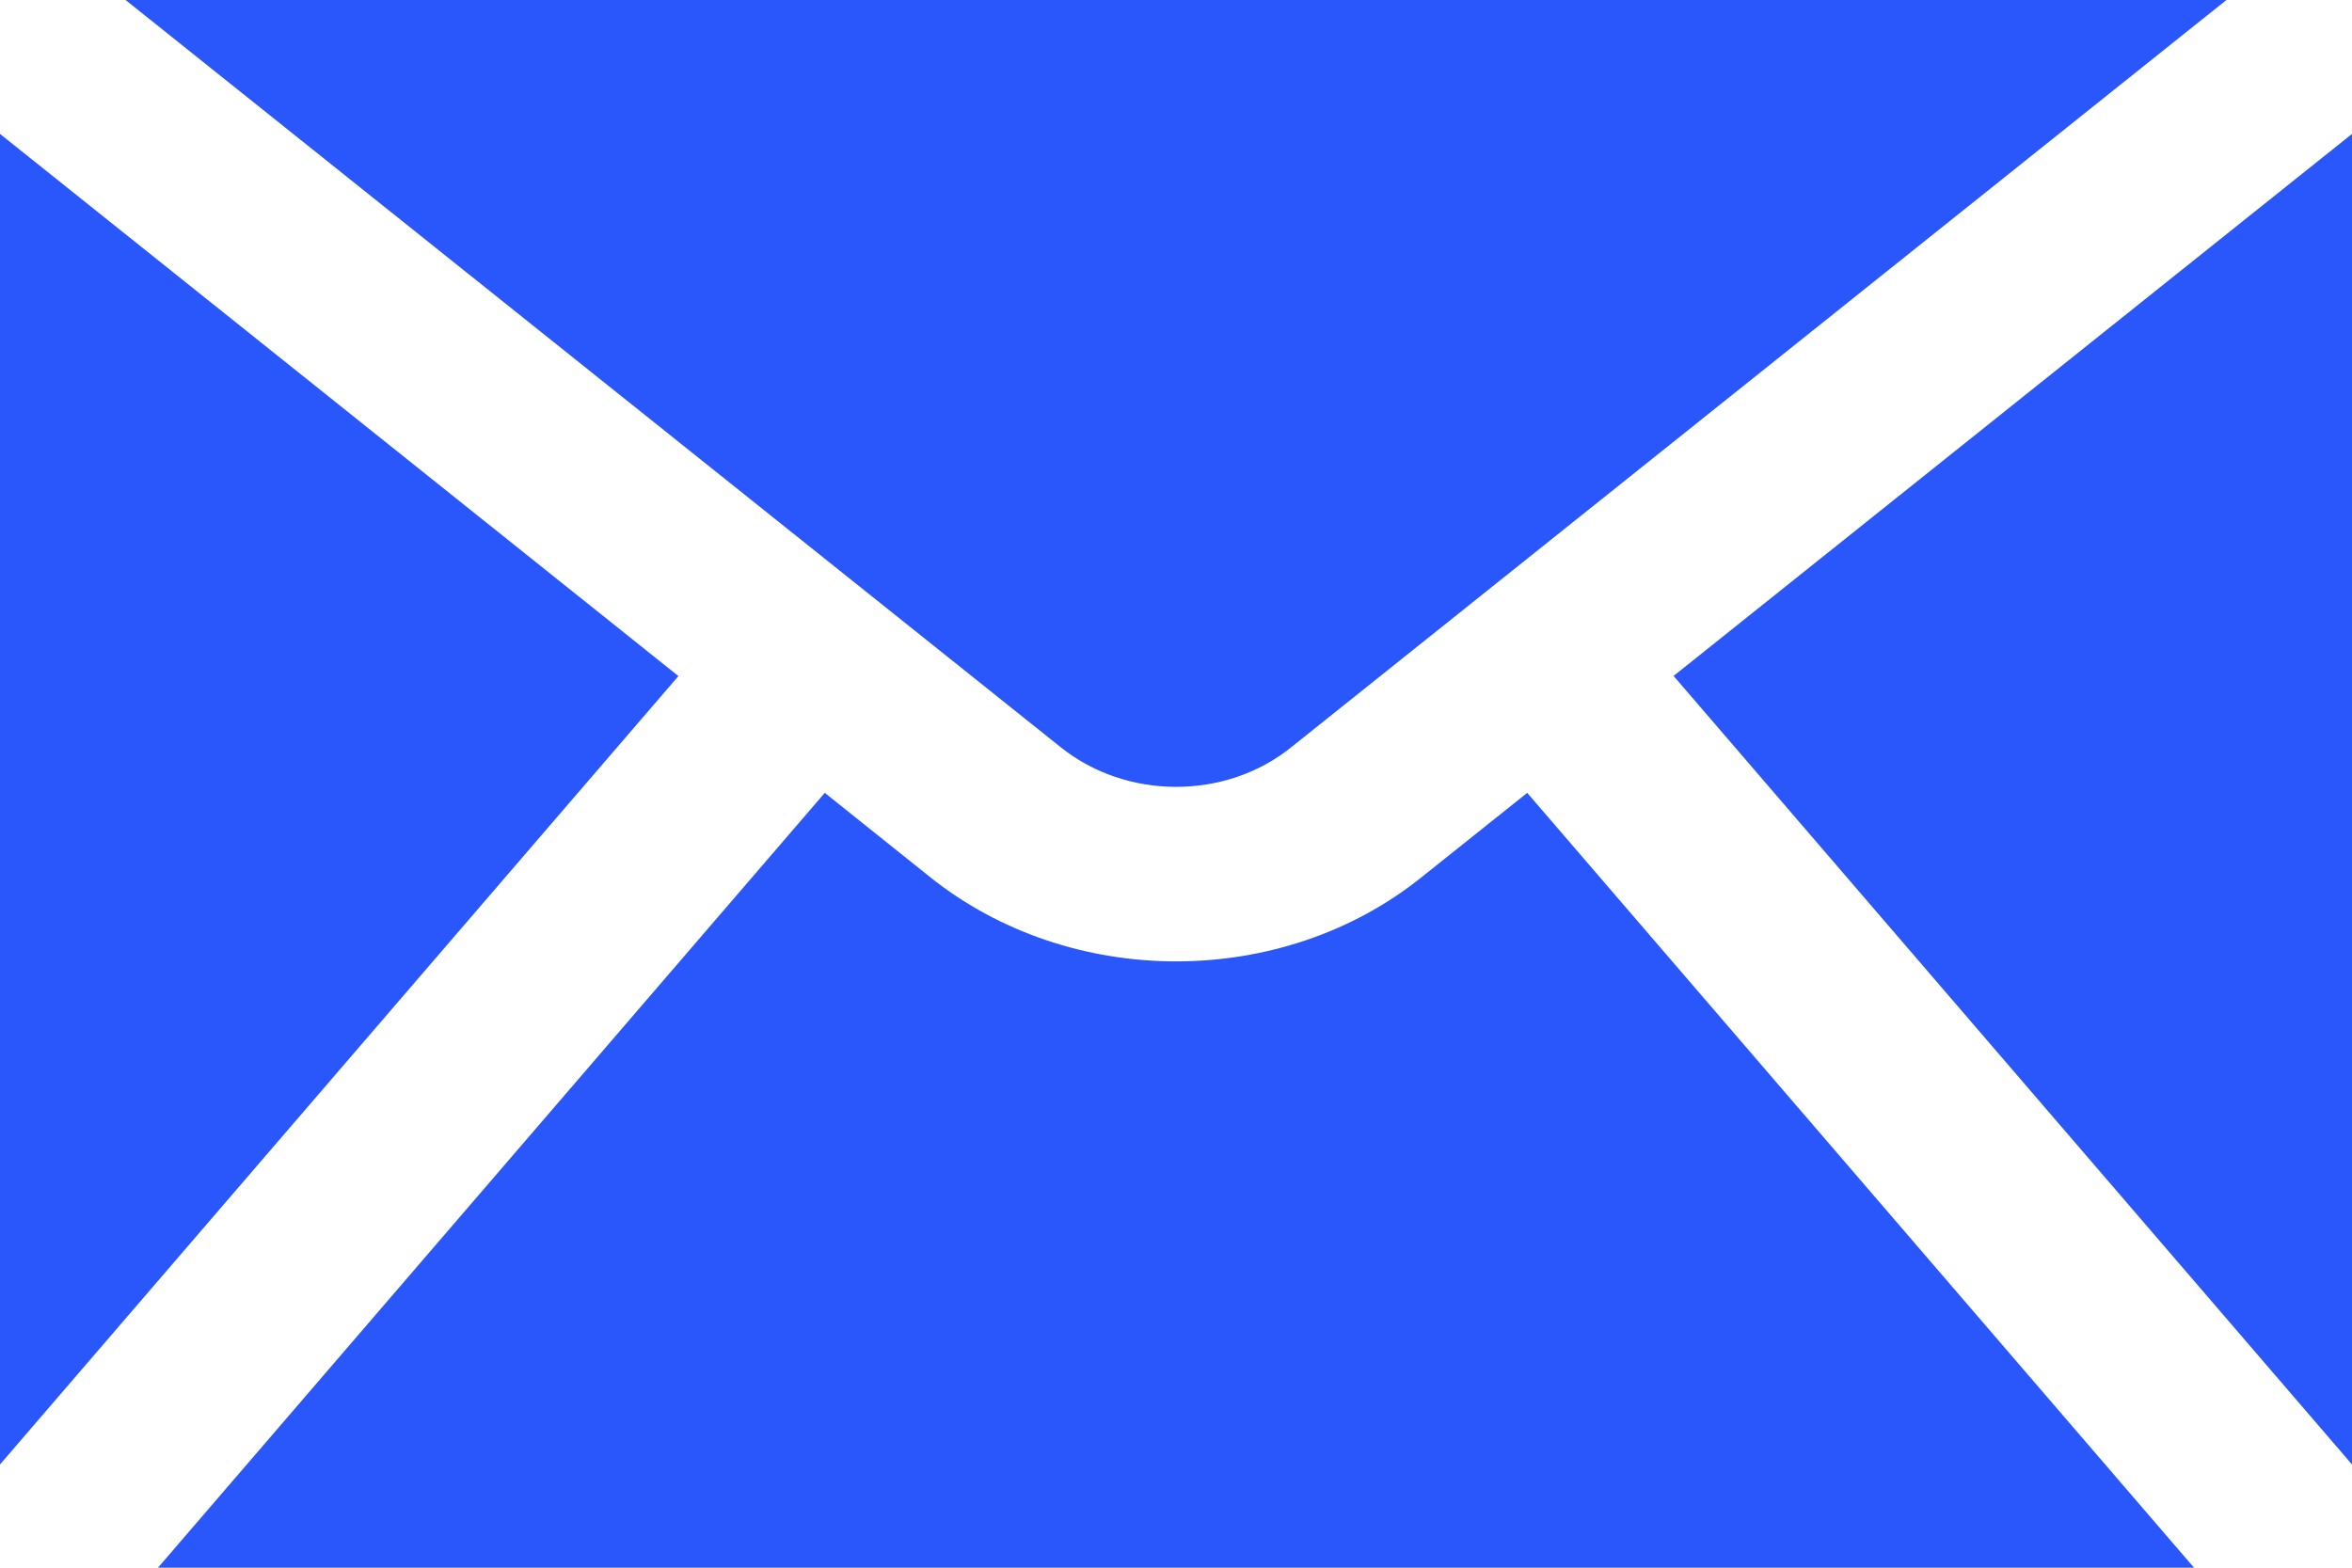 <svg width="18" height="12" viewBox="0 0 18 12" fill="none" xmlns="http://www.w3.org/2000/svg">
<path d="M0 1.025V11.21L5.192 5.175L0 1.025Z" fill="#2957FC"/>
<path d="M12.808 5.174L18 11.21V1.025L12.808 5.174Z" fill="#2957FC"/>
<path d="M9.883 5.719L17.039 0H0.961L8.113 5.716C8.62 6.125 9.38 6.125 9.883 5.719Z" fill="#2957FC"/>
<path d="M10.889 6.707C10.352 7.142 9.677 7.359 9.001 7.359C8.325 7.359 7.647 7.141 7.107 6.705L6.312 6.069L1.209 12H16.791L11.688 6.069L10.889 6.707Z" fill="#2957FC"/>
</svg>
